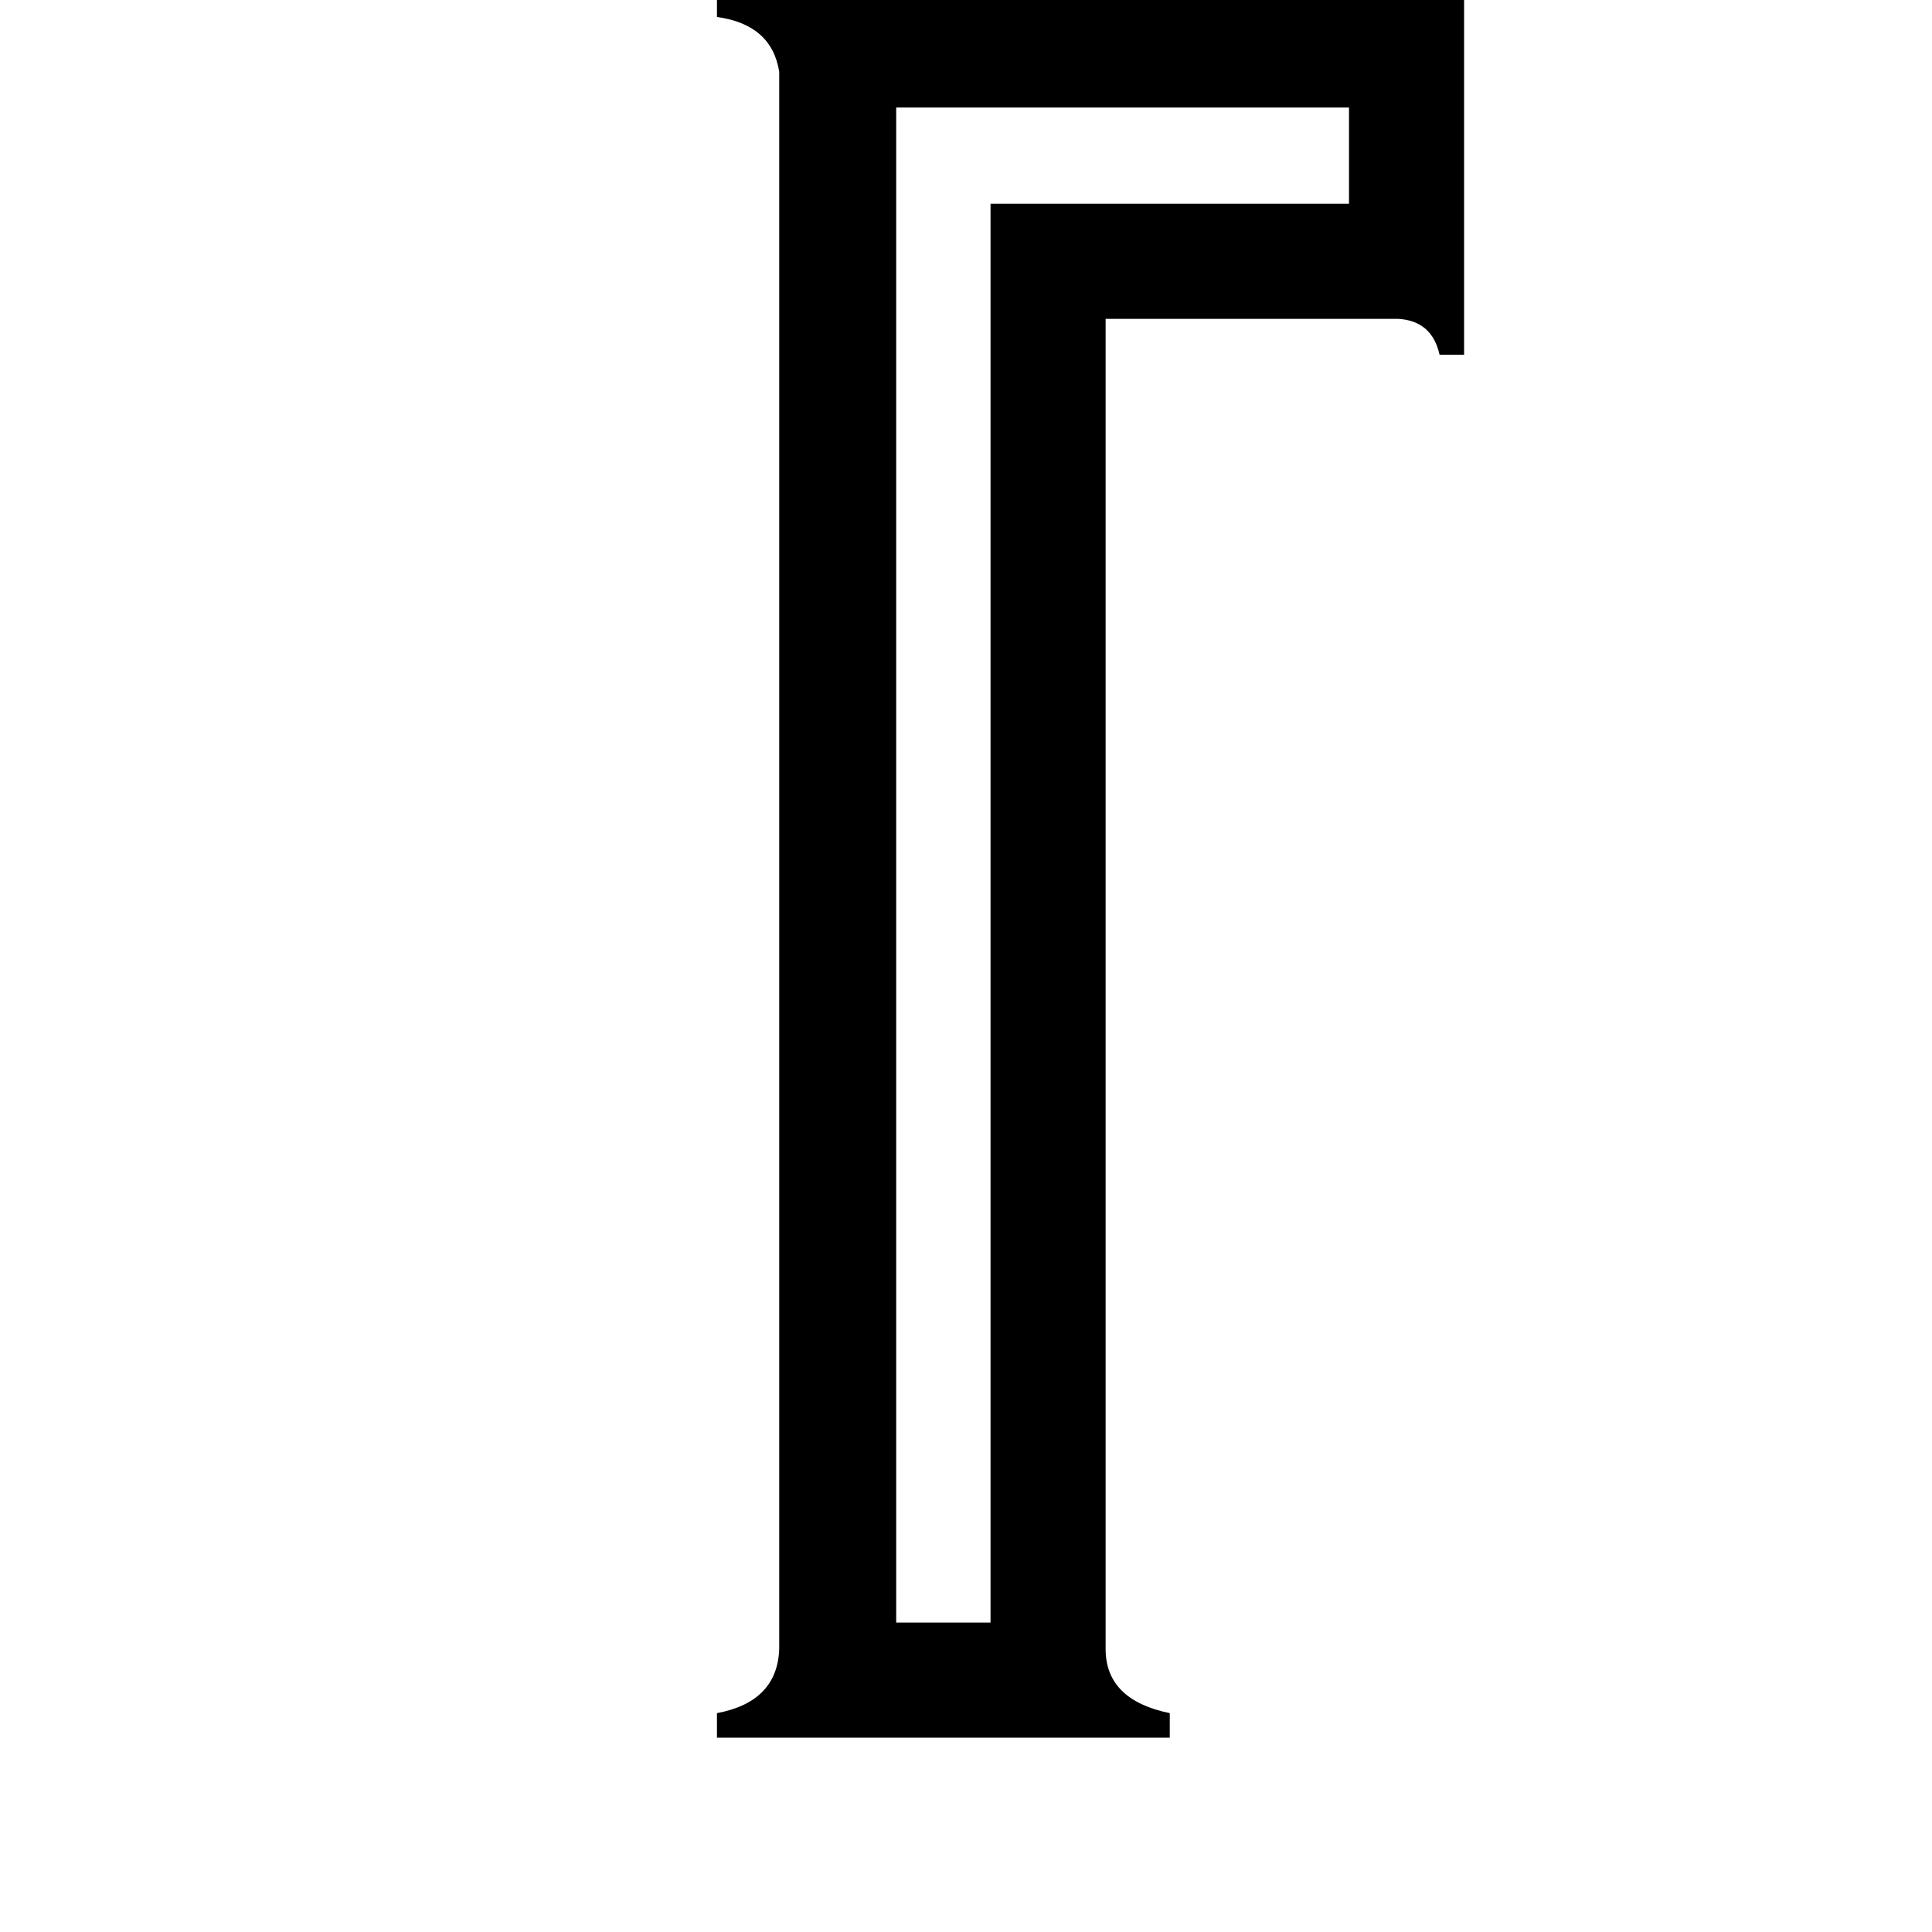 <svg xmlns="http://www.w3.org/2000/svg" viewBox="0 -800 1024 1024">
	<path fill="#000000" d="M475 60H525V-692H715V-743H475ZM413 -762Q409 -787 380 -791V-804H741Q761 -806 763 -823H776V-612H763Q759 -630 741 -631H586V74Q586 101 620 108V121H380V108Q412 102 413 74Z"/>
</svg>